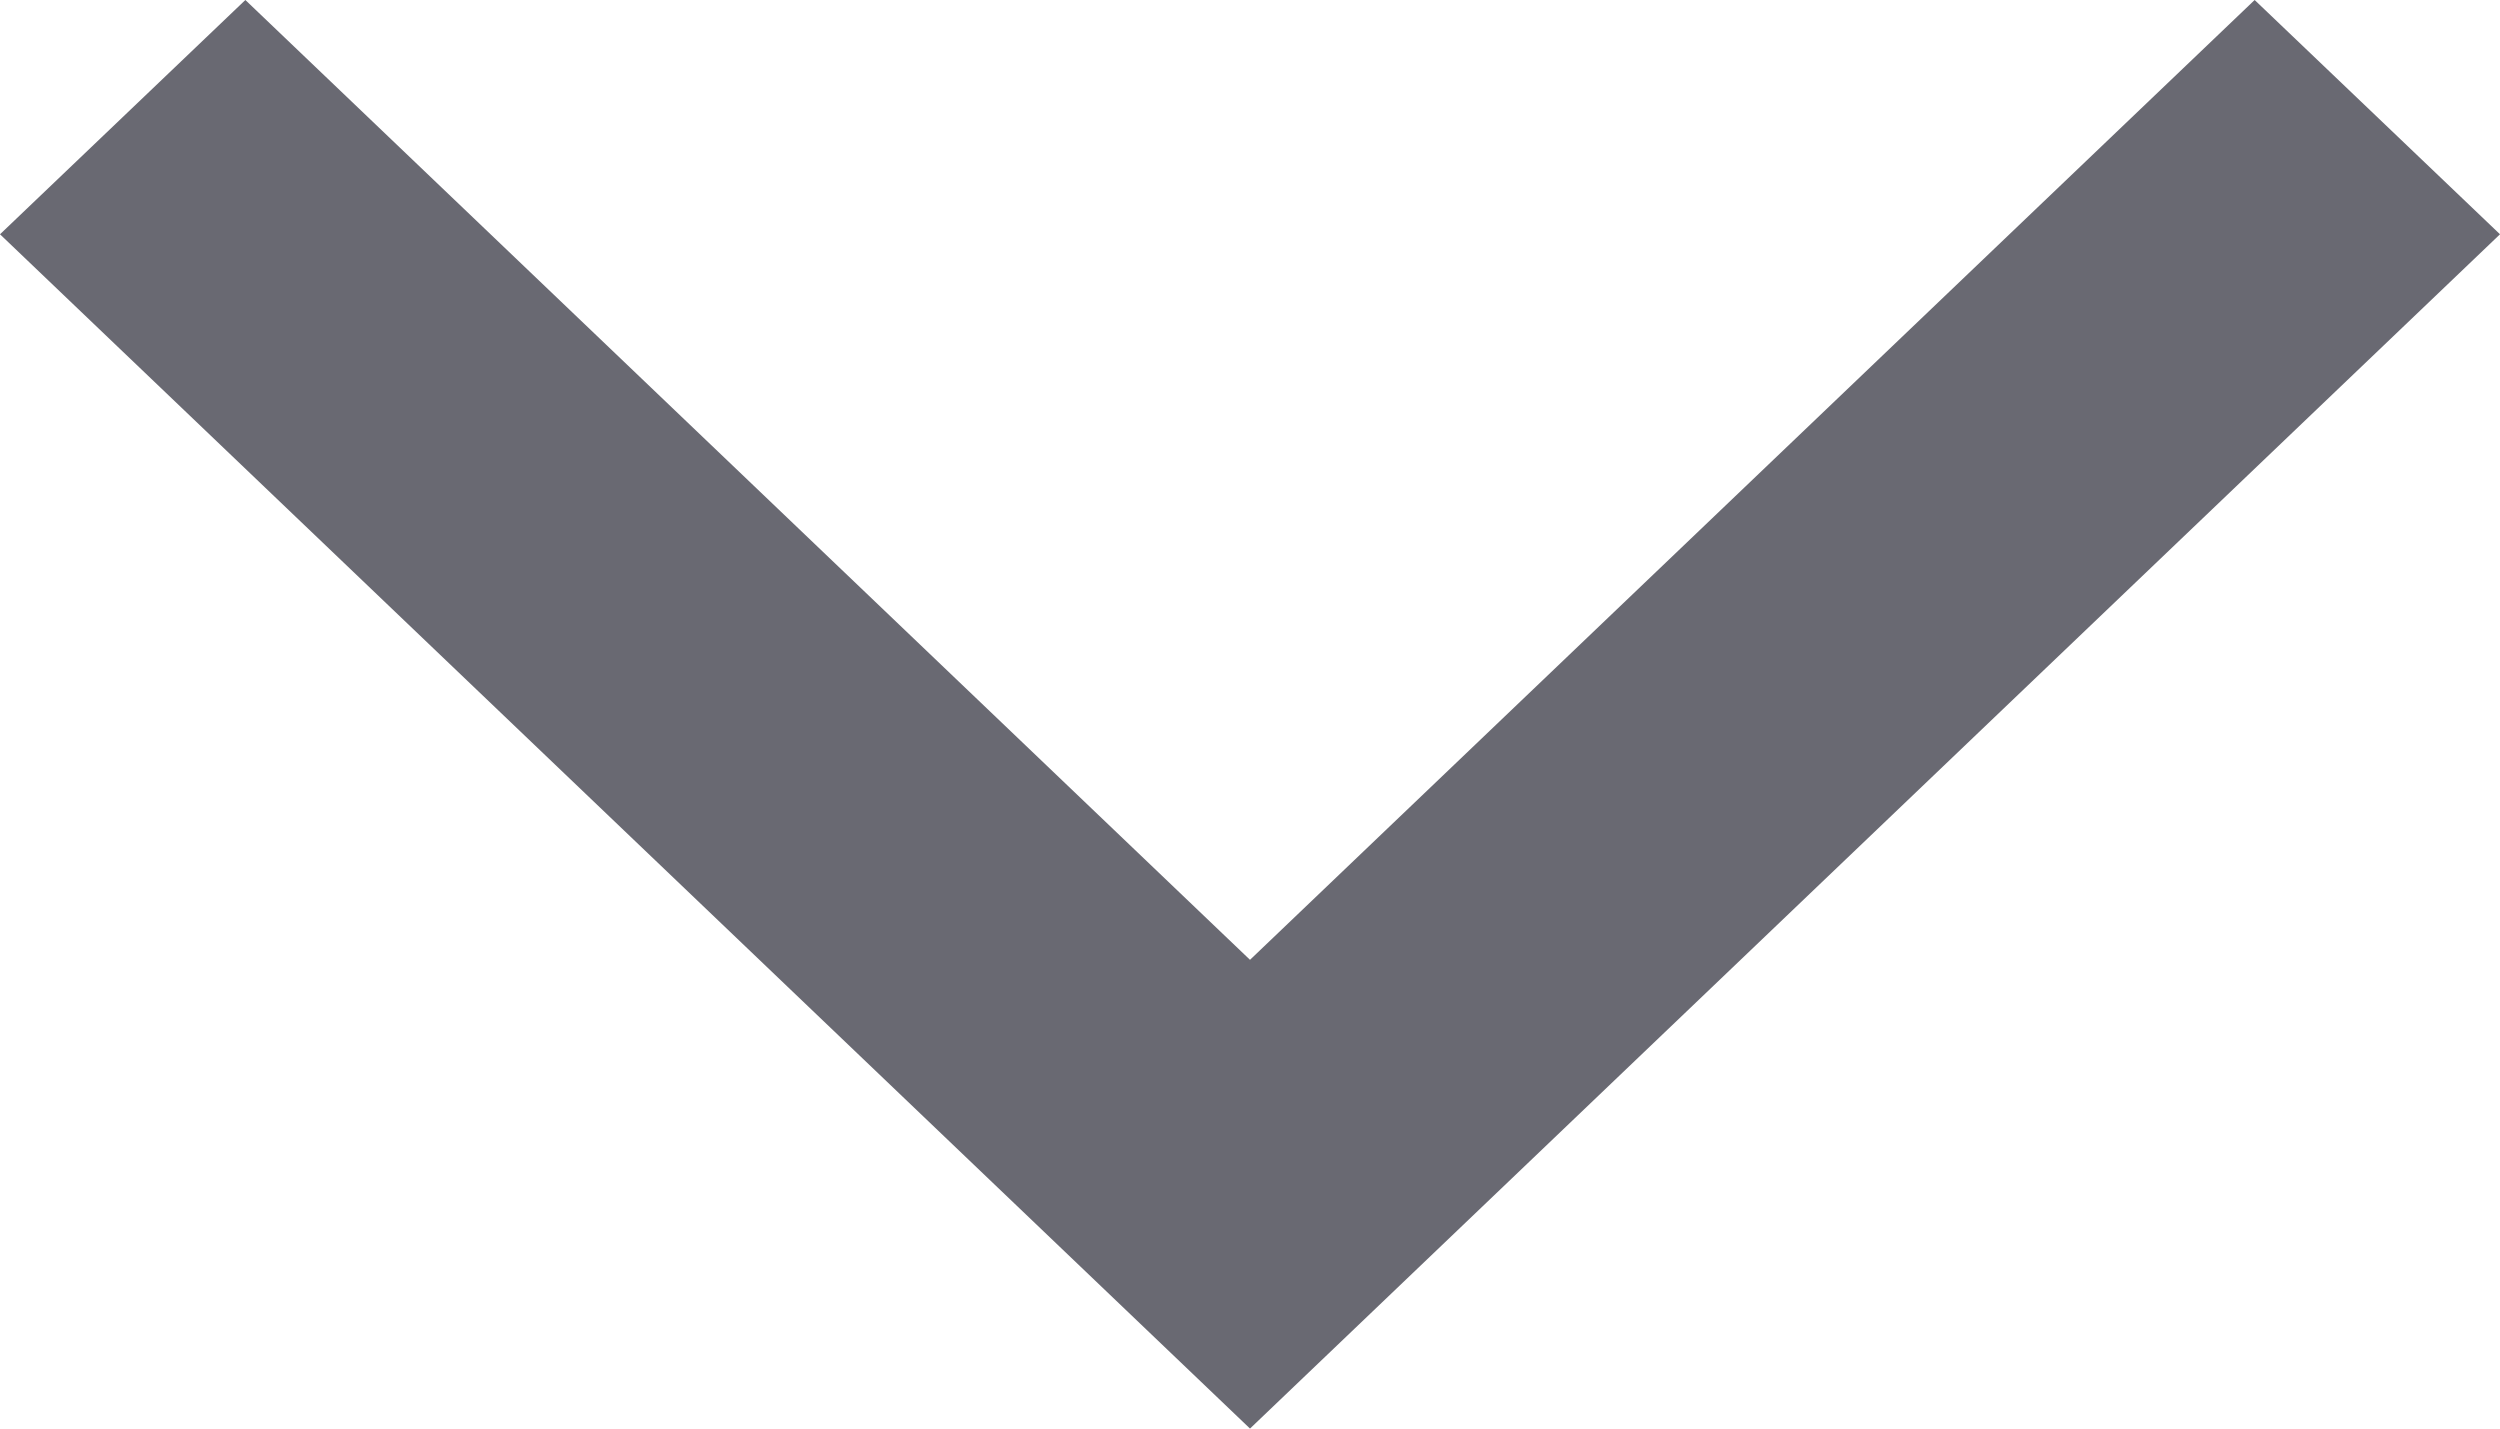 <svg width="14" height="8" viewBox="0 0 14 8" fill="none" xmlns="http://www.w3.org/2000/svg">
<path fill-rule="evenodd" clip-rule="evenodd" d="M7.30112e-08 1.312L1.374 -7.64205e-08L7 5.375L12.626 -7.02487e-07L14 1.312L7 8L7.30112e-08 1.312Z" fill="#696972"/>
</svg>
